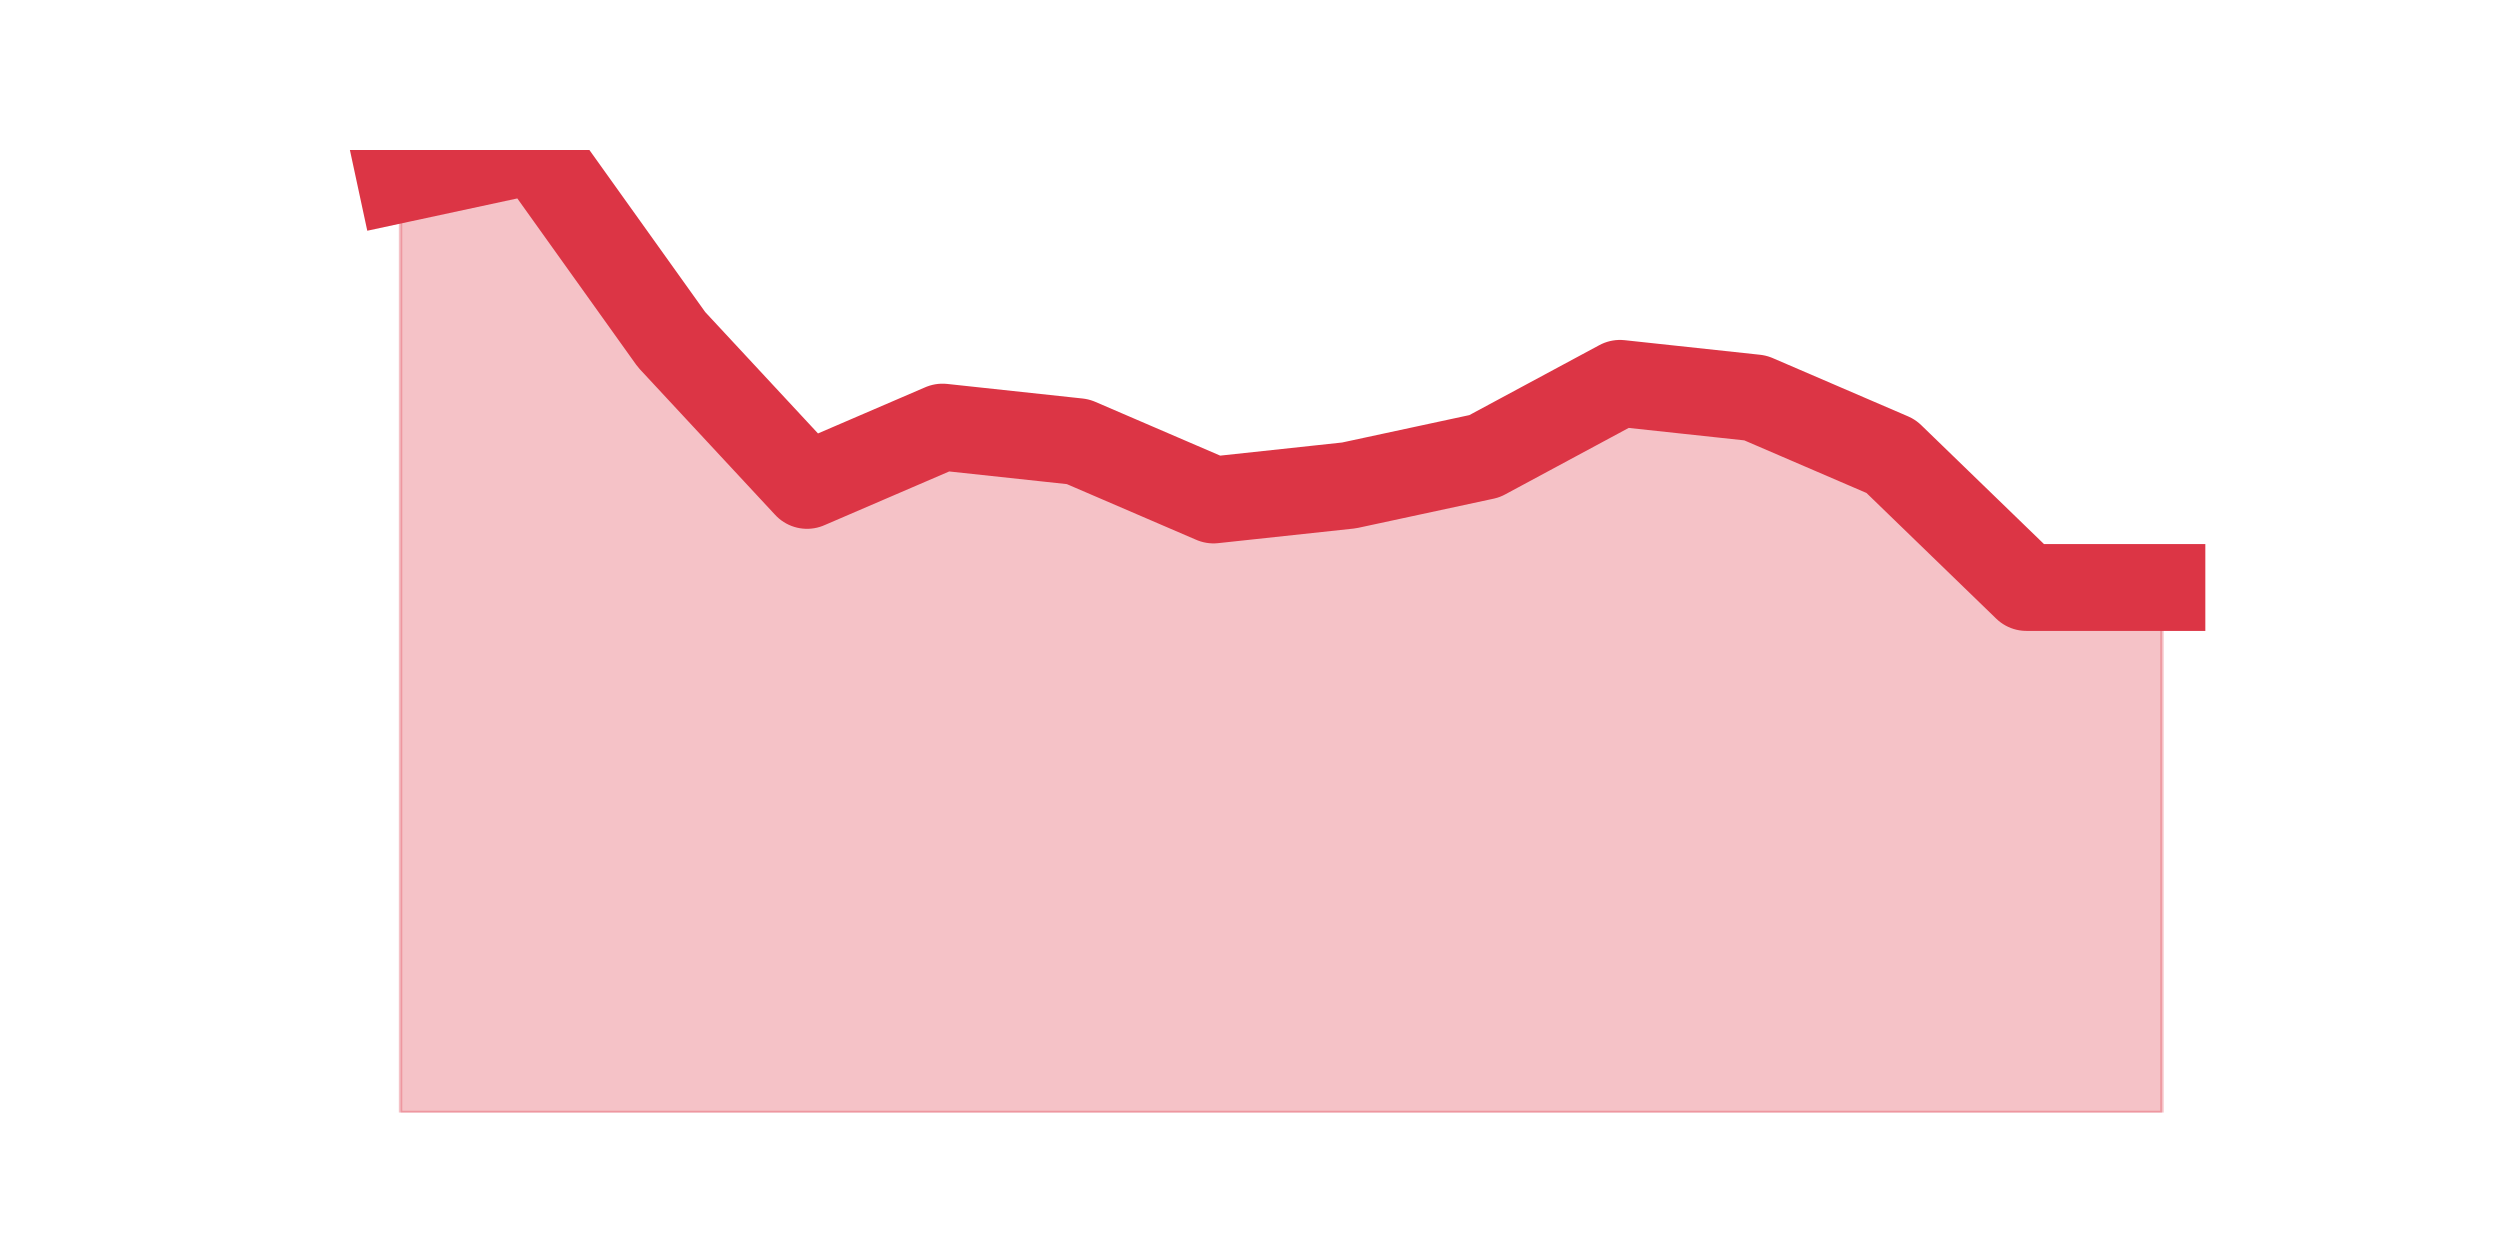 <?xml version="1.0" encoding="utf-8" standalone="no"?>
<!DOCTYPE svg PUBLIC "-//W3C//DTD SVG 1.1//EN"
  "http://www.w3.org/Graphics/SVG/1.1/DTD/svg11.dtd">
<svg height="360pt" version="1.1" viewBox="0 0 720 360" width="720pt" xmlns="http://www.w3.org/2000/svg" xmlns:xlink="http://www.w3.org/1999/xlink">
 <defs>
  <style type="text/css">*{stroke-linecap:butt;stroke-linejoin:round;}</style>
 </defs>
 <g id="figure_1">
  <g id="patch_1">
   <path d="M 0 360 
L 720 360 
L 720 0 
L 0 0 
z
" style="fill:none;"/>
  </g>
  <g id="axes_1">
   <g id="matplotlib.axis_1"/>
   <g id="matplotlib.axis_2"/>
   <g id="PolyCollection_1">
    <defs>
     <path d="M 115.364 -308.4 
L 115.364 -39.6 
L 154.385 -39.6 
L 193.406 -39.6 
L 232.427 -39.6 
L 271.448 -39.6 
L 310.469 -39.6 
L 349.49 -39.6 
L 388.51 -39.6 
L 427.531 -39.6 
L 466.552 -39.6 
L 505.573 -39.6 
L 544.594 -39.6 
L 583.615 -39.6 
L 622.636 -39.6 
L 622.636 -190.8 
L 622.636 -190.8 
L 583.615 -190.8 
L 544.594 -228.6 
L 505.573 -245.4 
L 466.552 -249.6 
L 427.531 -228.6 
L 388.51 -220.2 
L 349.49 -216 
L 310.469 -232.8 
L 271.448 -237 
L 232.427 -220.2 
L 193.406 -262.2 
L 154.385 -316.8 
L 115.364 -308.4 
z
" id="m52163be24b" style="stroke:#dc3545;stroke-opacity:0.3;"/>
    </defs>
    <g clip-path="url(#pbae7292446)">
     <use style="fill:#dc3545;fill-opacity:0.3;stroke:#dc3545;stroke-opacity:0.3;" x="0" xlink:href="#m52163be24b" y="360"/>
    </g>
   </g>
   <g id="line2d_1">
    <path clip-path="url(#pbae7292446)" d="M 115.364 51.6 
L 154.385 43.2 
L 193.406 97.8 
L 232.427 139.8 
L 271.448 123 
L 310.469 127.2 
L 349.49 144 
L 388.51 139.8 
L 427.531 131.4 
L 466.552 110.4 
L 505.573 114.6 
L 544.594 131.4 
L 583.615 169.2 
L 622.636 169.2 
" style="fill:none;stroke:#dc3545;stroke-linecap:square;stroke-width:25;"/>
   </g>
  </g>
 </g>
 <defs>
  <clipPath id="pbae7292446">
   <rect height="277.2" width="558" x="90" y="43.2"/>
  </clipPath>
 </defs>
</svg>
